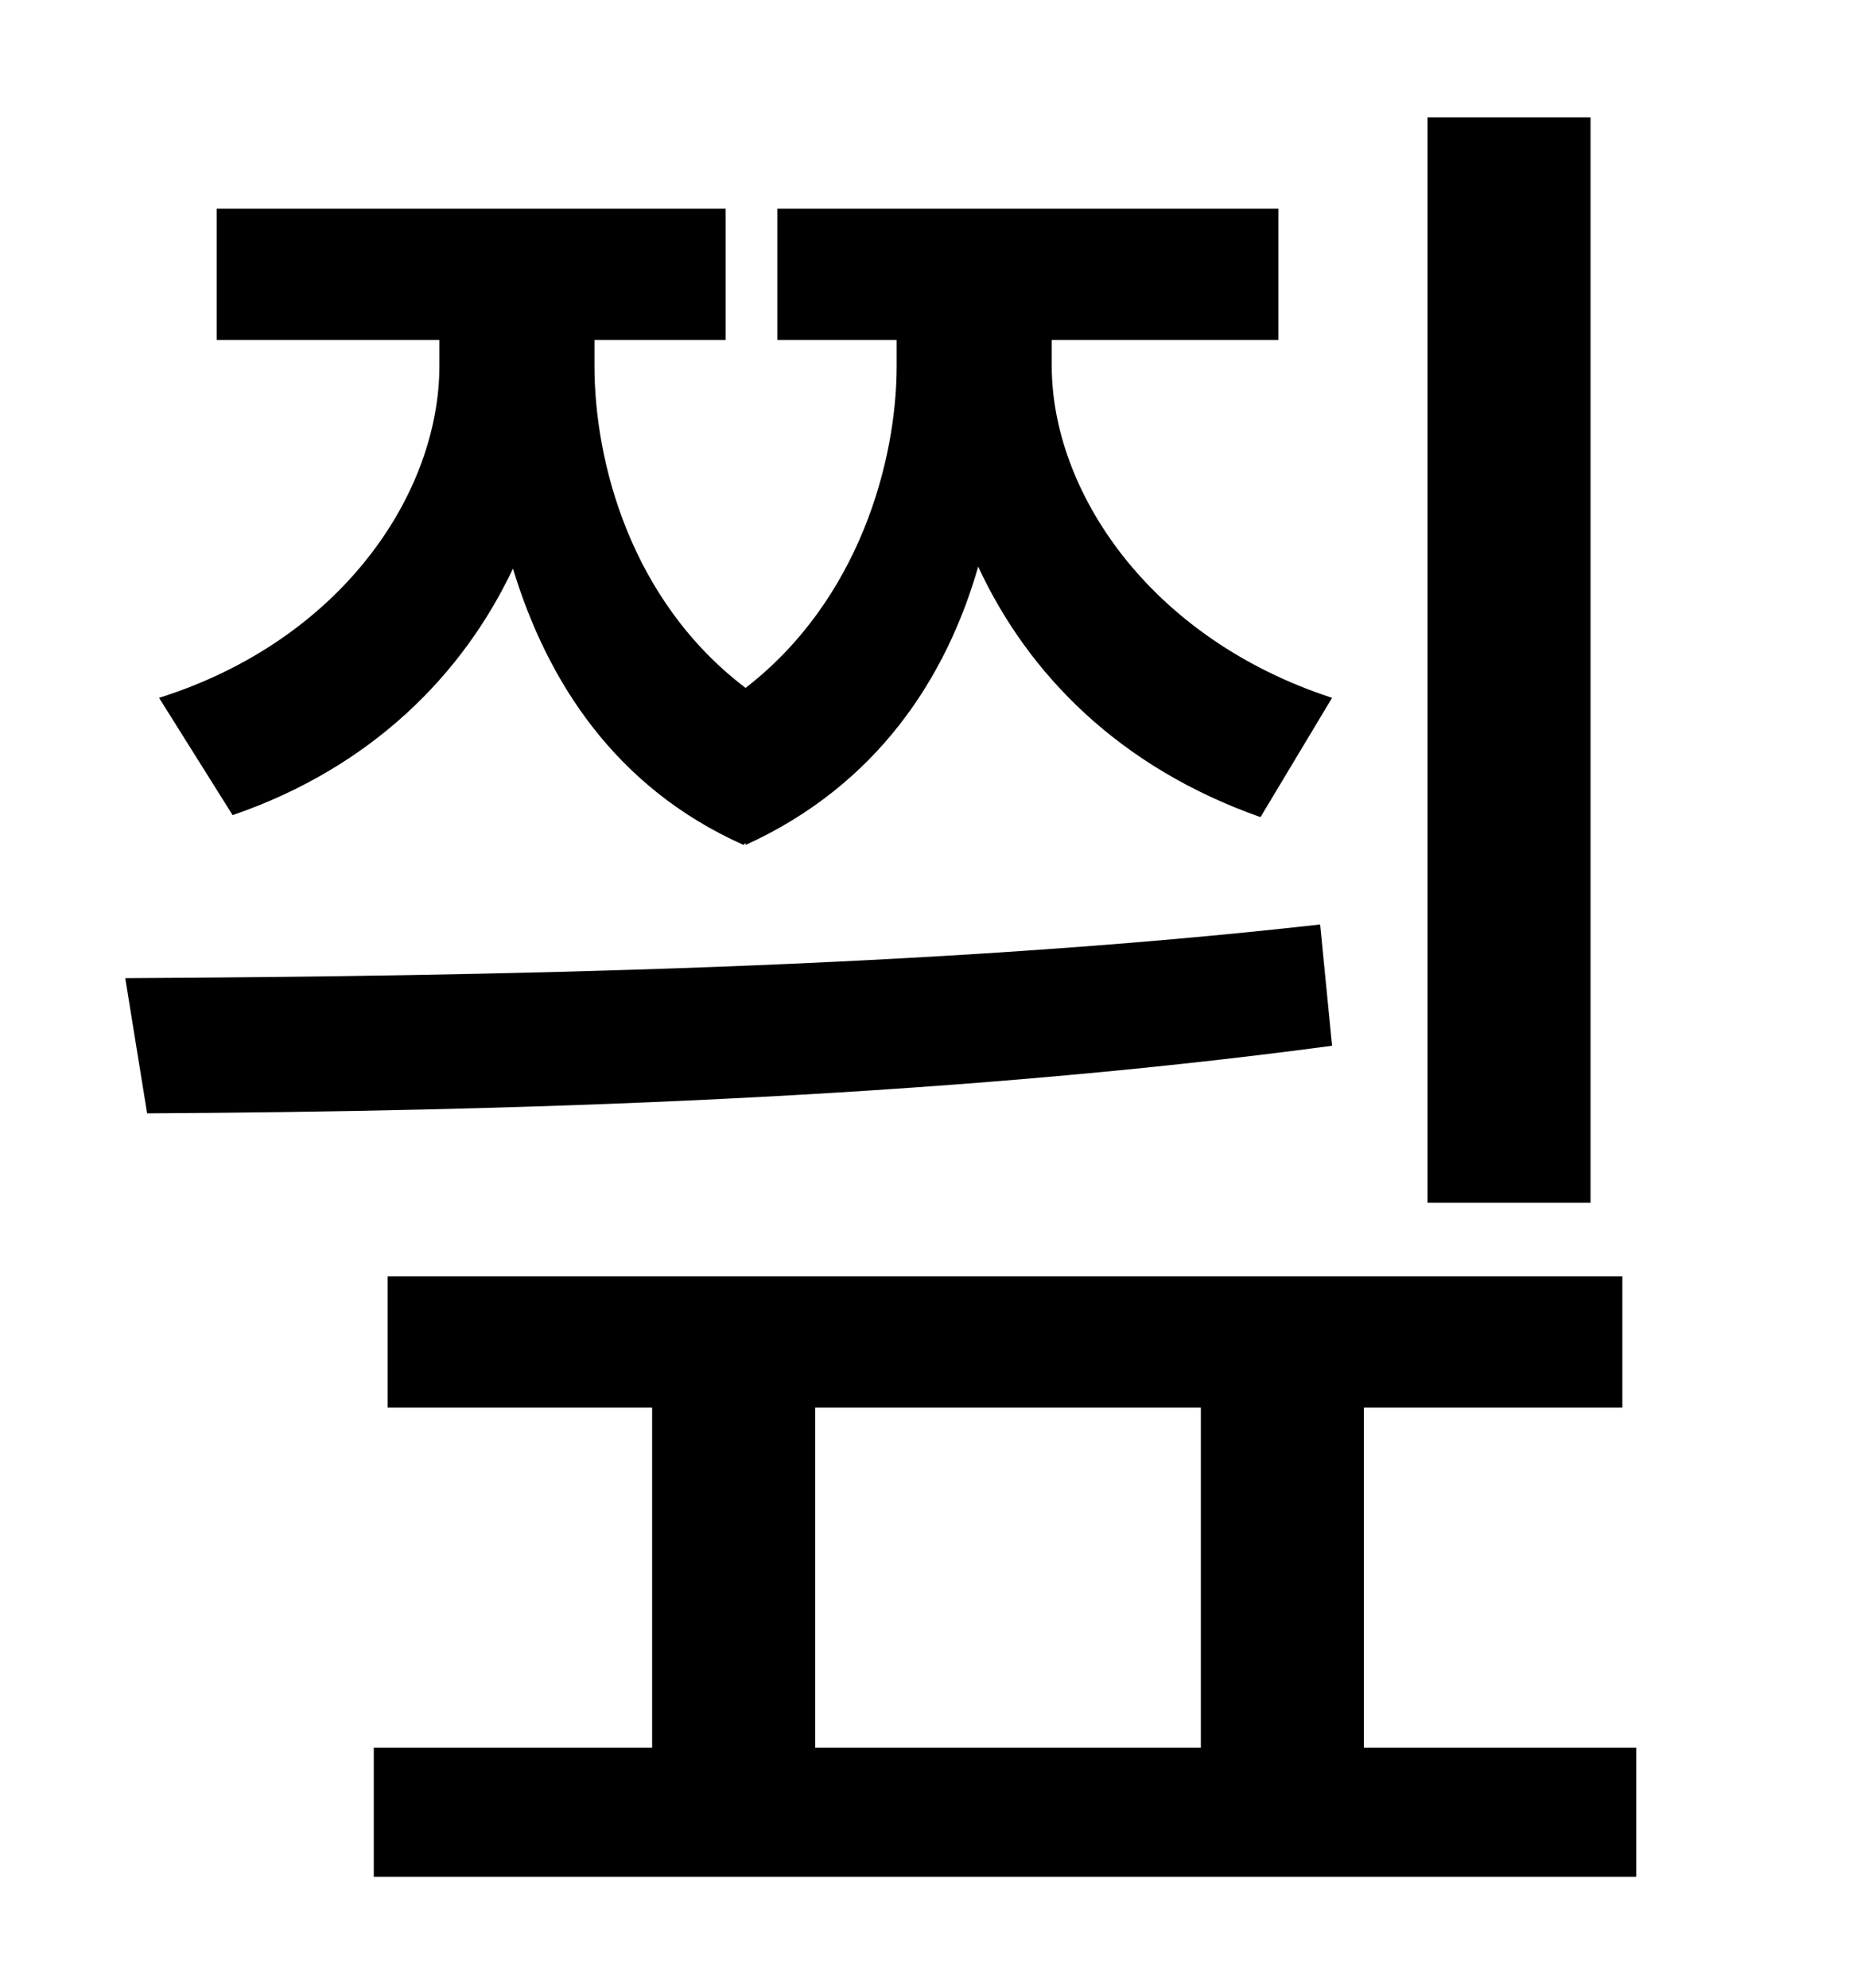 <?xml version="1.0" standalone="no"?>
<!DOCTYPE svg PUBLIC "-//W3C//DTD SVG 1.1//EN" "http://www.w3.org/Graphics/SVG/1.1/DTD/svg11.dtd" >
<svg xmlns="http://www.w3.org/2000/svg" xmlns:xlink="http://www.w3.org/1999/xlink" version="1.1" viewBox="-10 0 930 1000">
   <path fill="currentColor"
d="M790 59v546h-82v-546h82zM107 410l-37 -59c92 -29 141 -103 141 -167v-13h-112v-66h256v66h-66v13c0 48 18 118 76 162c57 -44 76 -114 76 -162v-13h-60v-66h252v66h-114v13c0 63 49 137 141 167l-36 60c-71 -25 -117 -72 -142 -126c-16 56 -51 110 -117 140v-1l-1 1
c-65 -29 -99 -83 -116 -139c-25 53 -71 100 -141 124zM654 465l6 61c-201 27 -419 33 -596 34l-11 -68c182 -1 406 -5 601 -27zM400 708v171h194v-171h-194zM676 879h137v65h-635v-65h140v-171h-133v-66h621v66h-130v171z" />
</svg>
